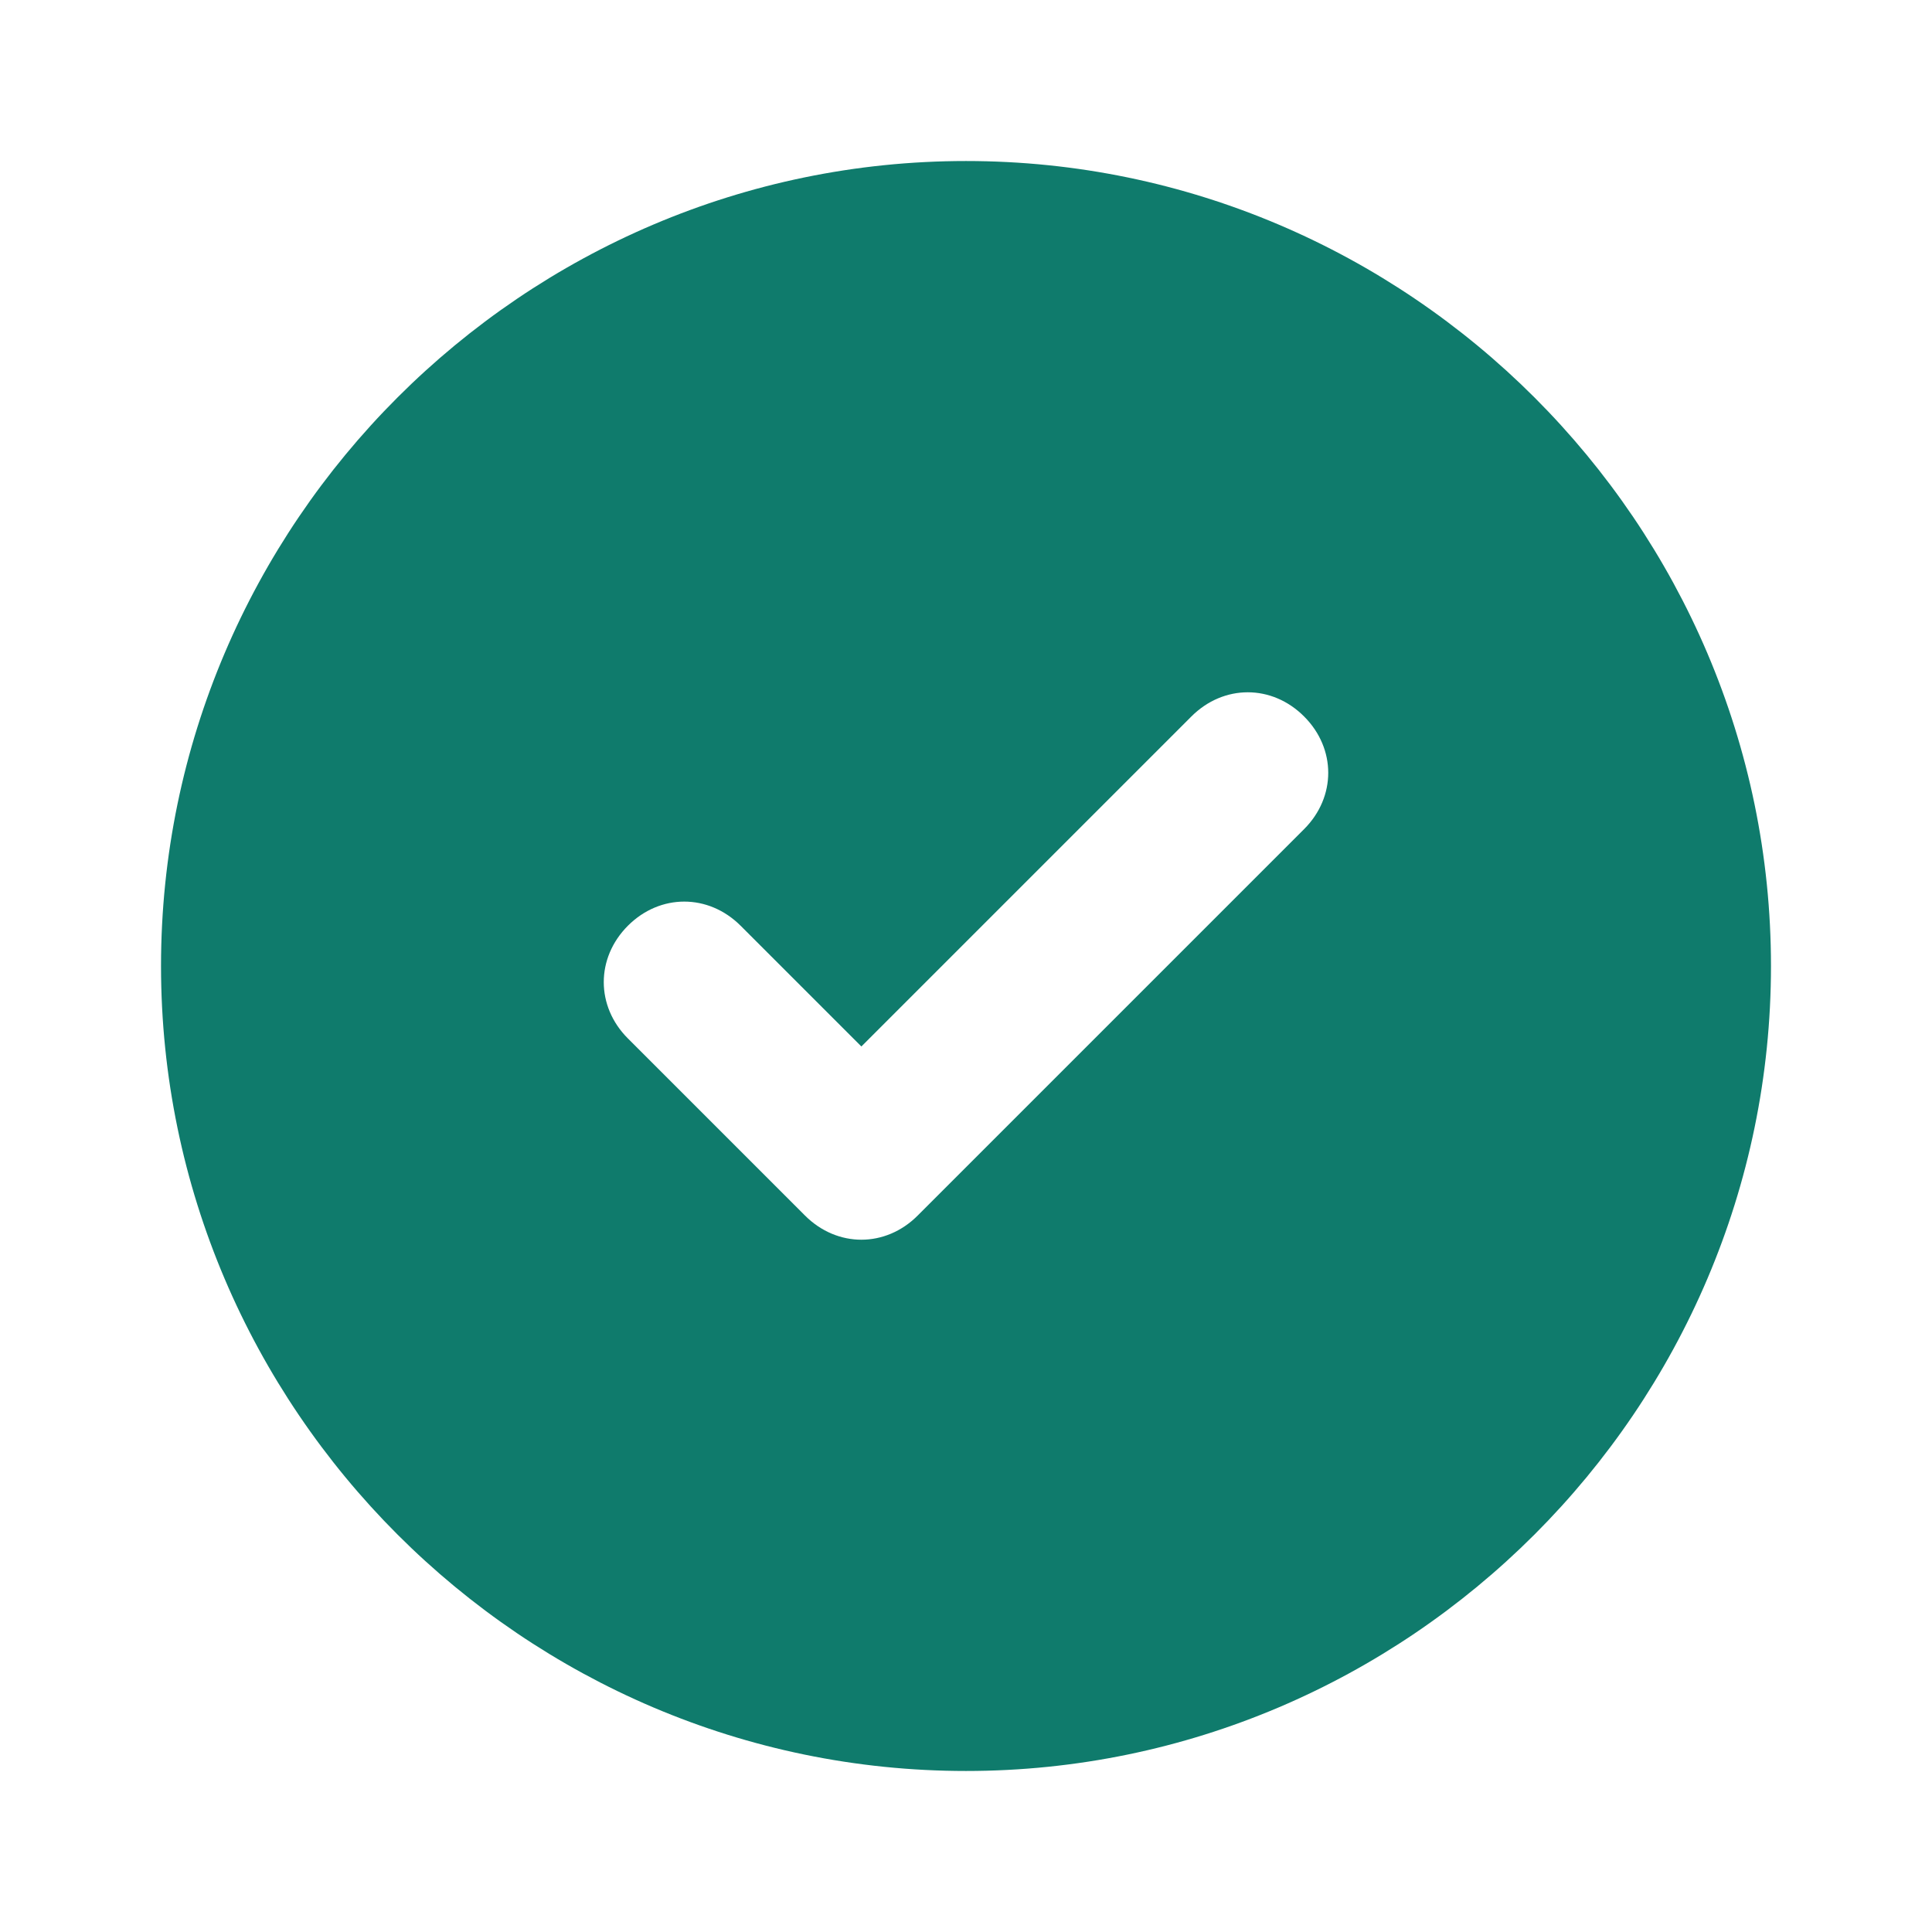 <svg width="32" height="32" viewBox="0 0 32 32" fill="#0F7B6C" xmlns="http://www.w3.org/2000/svg">
<path d="M16 2.667C8.667 2.667 2.667 8.667 2.667 16C2.667 23.333 8.667 29.333 16 29.333C23.333 29.333 29.333 23.333 29.333 16C29.333 8.667 23.333 2.667 16 2.667ZM21.6 13.733L15.2 20.133C14.667 20.667 13.867 20.667 13.333 20.133L10.4 17.2C9.867 16.667 9.867 15.867 10.4 15.333C10.933 14.8 11.733 14.8 12.267 15.333L14.267 17.333L19.733 11.867C20.267 11.333 21.067 11.333 21.6 11.867C22.133 12.4 22.133 13.2 21.6 13.733Z"/>
</svg>
